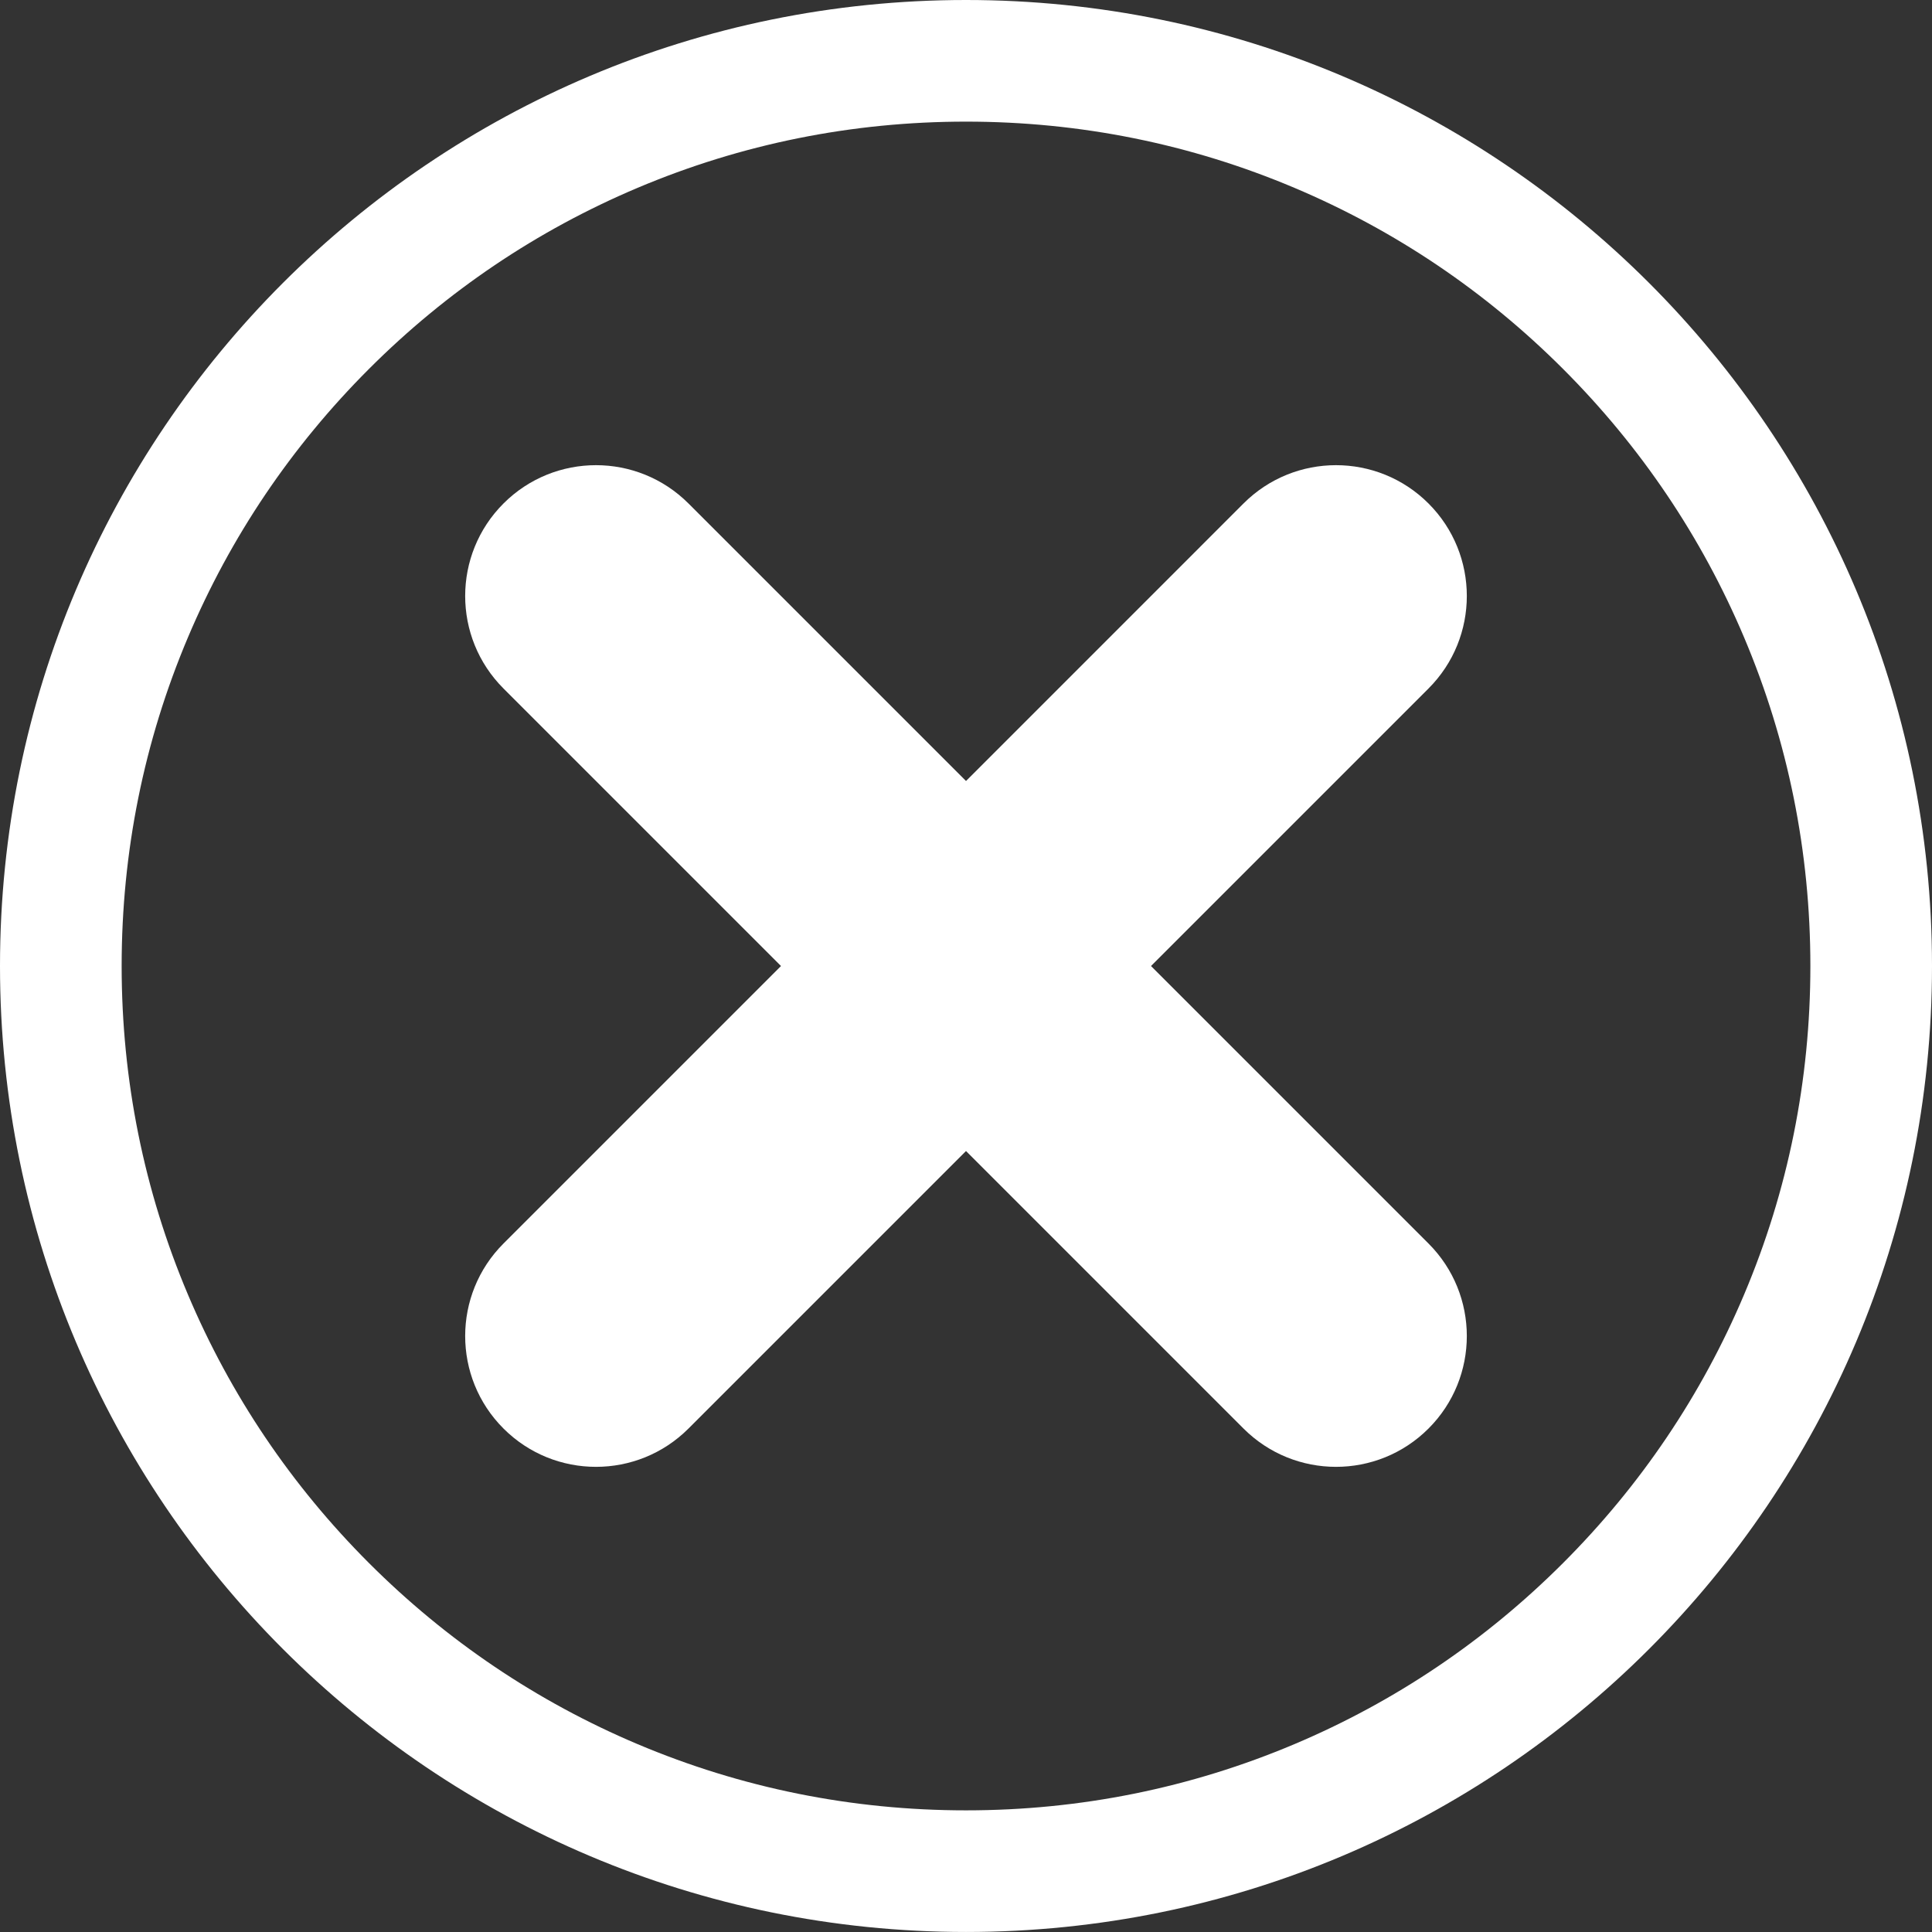 <?xml version="1.0" encoding="UTF-8"?><svg id="Calque_2" xmlns="http://www.w3.org/2000/svg" viewBox="0 0 841.89 841.89"><rect x="0" y="0" width="841.89" height="841.89" fill="#333333" stroke="none"/><defs><style>.cls-1,.cls-2{fill:#fff;}.cls-2{fill-rule:evenodd;}</style></defs><g id="Calque_1-2"><path class="cls-1" d="M420.95,53c49.7,0,97.88,9.72,143.2,28.89,43.81,18.53,83.16,45.07,116.97,78.88,33.81,33.81,60.35,73.16,78.88,116.97,19.17,45.33,28.89,93.51,28.89,143.2s-9.72,97.88-28.89,143.2c-18.53,43.81-45.07,83.16-78.88,116.97s-73.16,60.35-116.97,78.88c-45.33,19.17-93.51,28.89-143.2,28.89s-97.88-9.72-143.2-28.89c-43.81-18.53-83.16-45.07-116.97-78.88-33.81-33.81-60.35-73.16-78.88-116.97-19.17-45.33-28.89-93.51-28.89-143.2s9.72-97.88,28.89-143.2c18.53-43.81,45.07-83.16,78.88-116.97,33.81-33.81,73.16-60.35,116.97-78.88,45.33-19.17,93.51-28.89,143.2-28.89m0-53C188.46,0,0,188.46,0,420.94s188.46,420.94,420.95,420.94,420.94-188.46,420.94-420.94S653.43,0,420.95,0h0Z"/><path class="cls-2" d="M622.49,219.4c22.26,22.26,22.26,58.36,0,80.62l-120.93,120.93,120.93,120.93c22.26,22.26,22.26,58.36,0,80.62-22.26,22.26-58.35,22.26-80.62,0l-120.92-120.93-120.93,120.93c-22.26,22.26-58.36,22.26-80.62,0-22.26-22.26-22.26-58.36,0-80.62l120.93-120.93-120.93-120.93c-22.26-22.26-22.26-58.35,0-80.62,22.26-22.26,58.36-22.26,80.62,0l120.93,120.93,120.92-120.93c22.26-22.26,58.36-22.26,80.62,0Z"/></g></svg>
